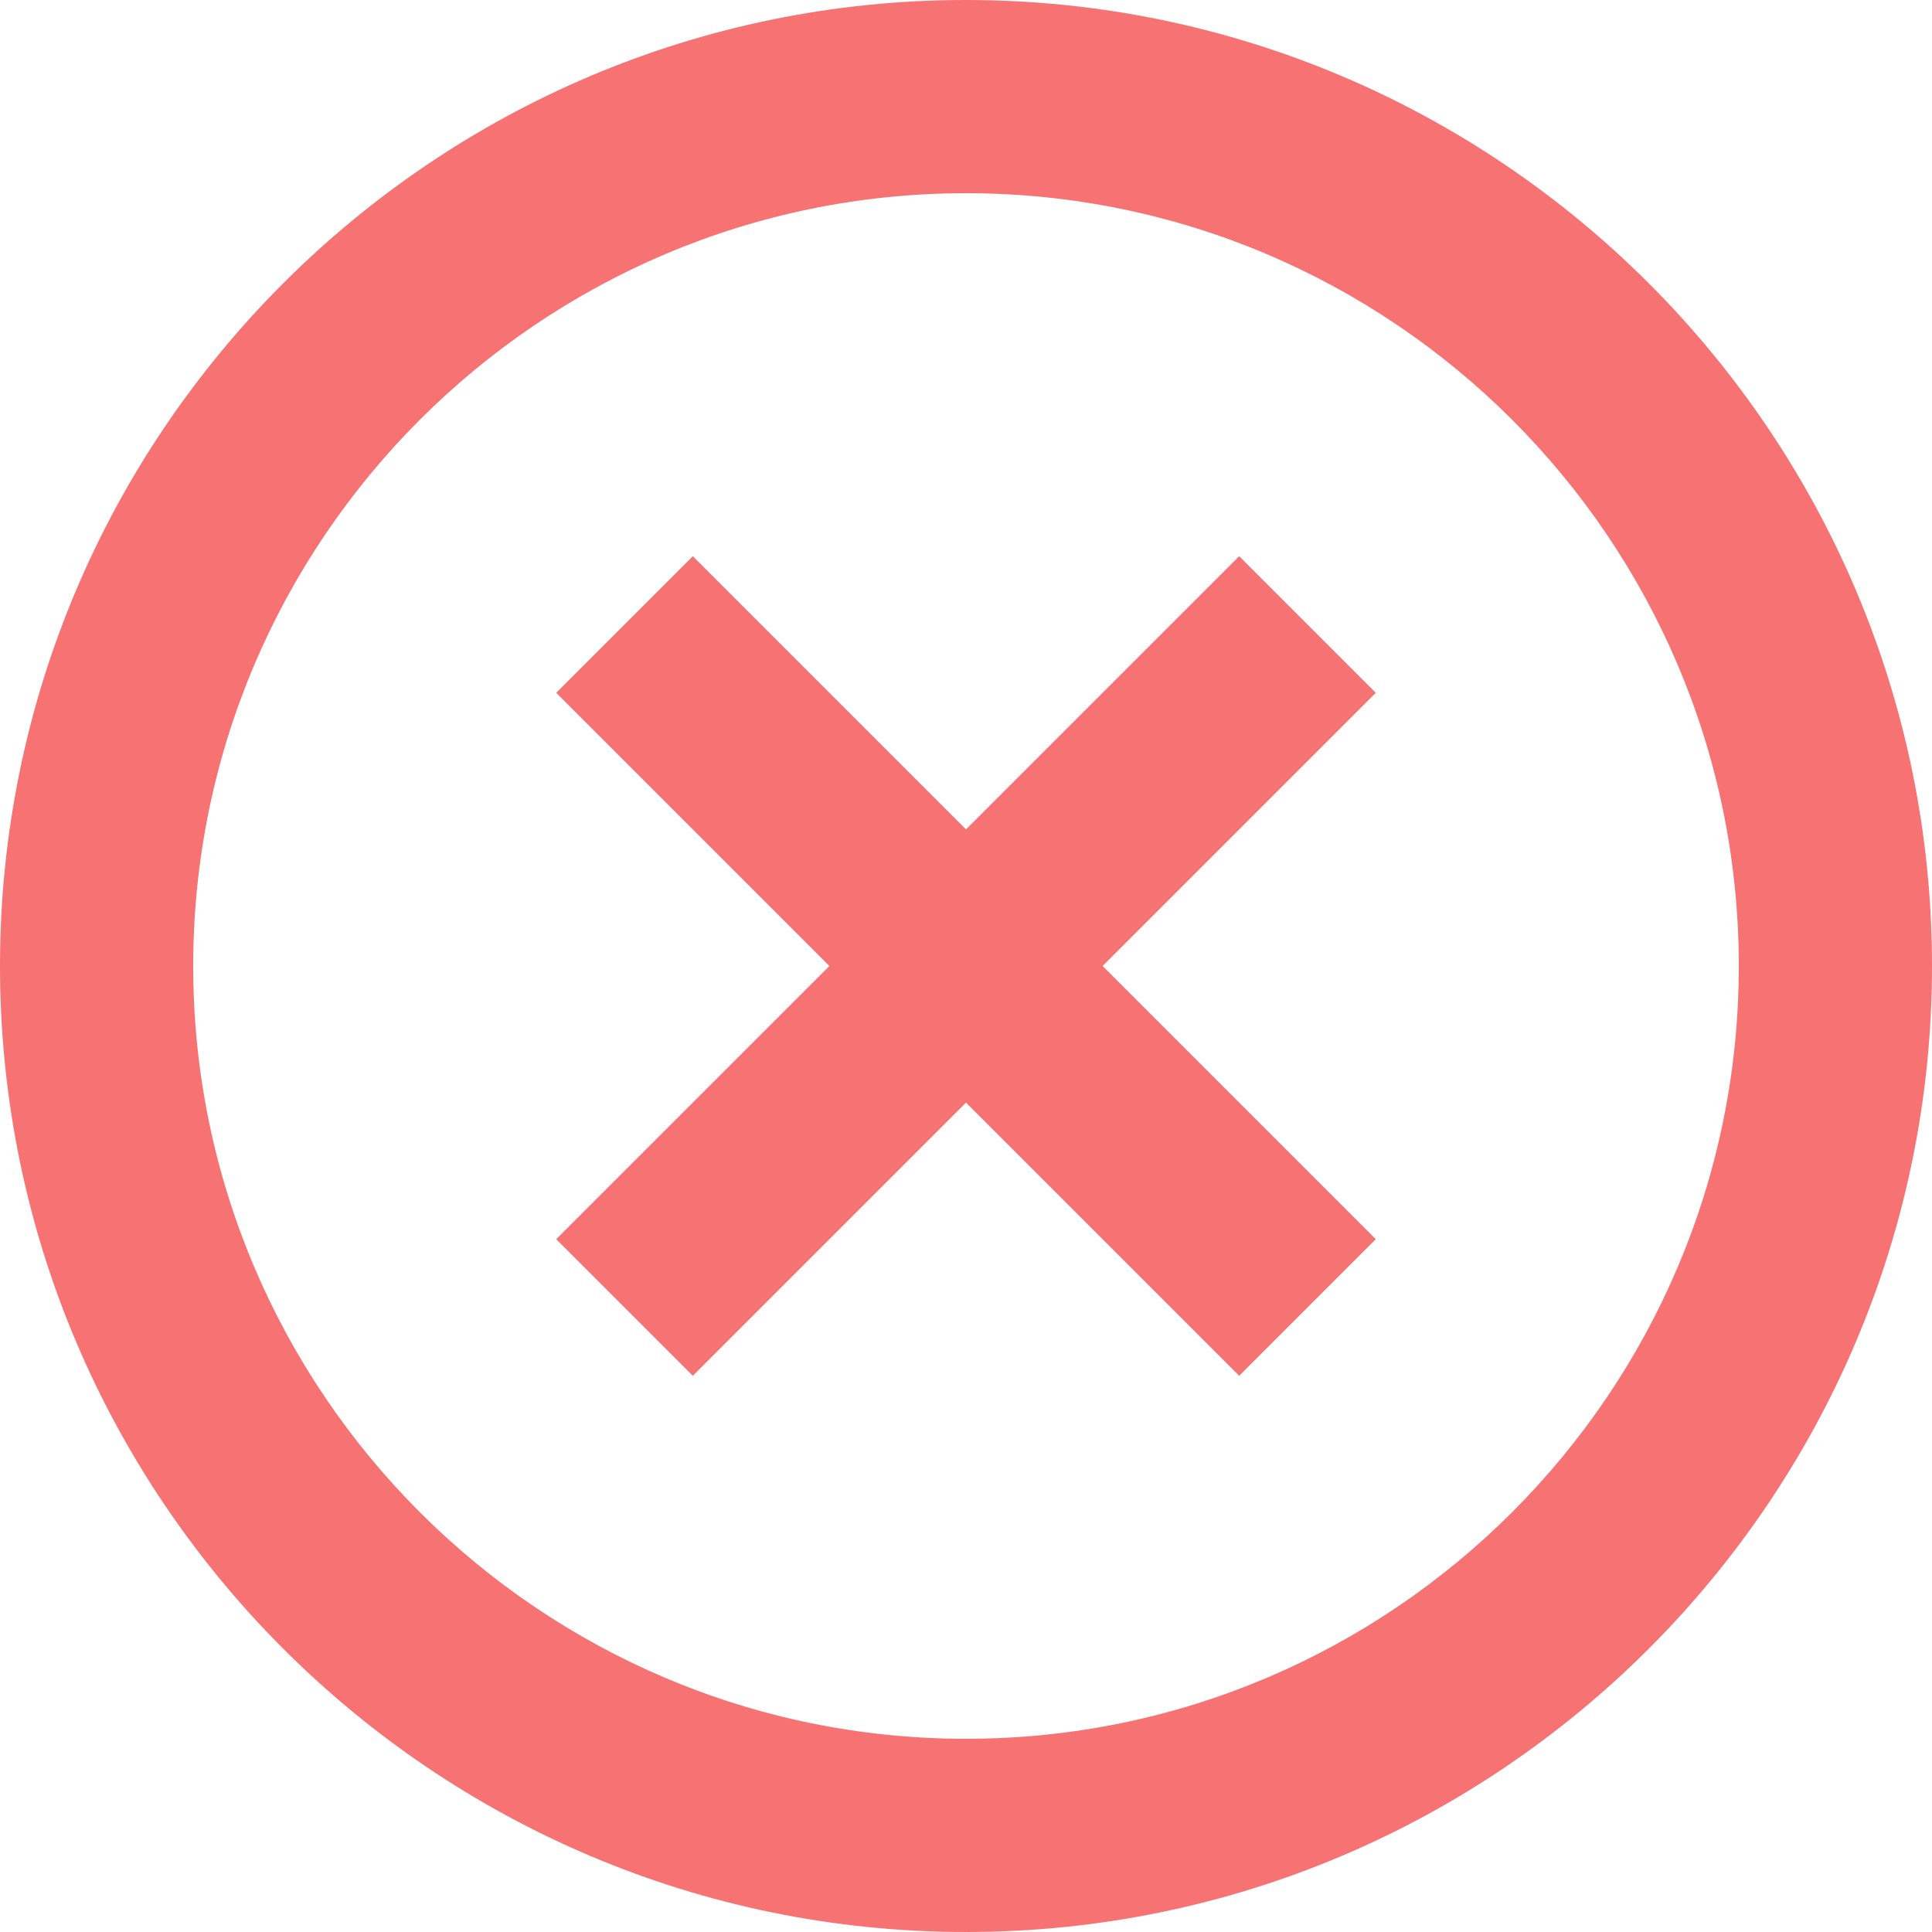 <svg width="30" height="30" viewBox="0 0 30 30" fill="none" xmlns="http://www.w3.org/2000/svg">
<path d="M10.758 21.363L15 17.121L19.242 21.363L21.363 19.242L17.121 15L21.363 10.758L19.242 8.637L15 12.879L10.758 8.637L8.637 10.758L12.879 15L8.637 19.242L10.758 21.363Z" fill="#F77272"/>
<path d="M15 30C23.271 30 30 23.271 30 15C30 6.729 23.271 0 15 0C6.729 0 0 6.729 0 15C0 23.271 6.729 30 15 30ZM15 3C21.616 3 27 8.383 27 15C27 21.616 21.616 27 15 27C8.383 27 3 21.616 3 15C3 8.383 8.383 3 15 3Z" fill="#F77272"/>
</svg>

